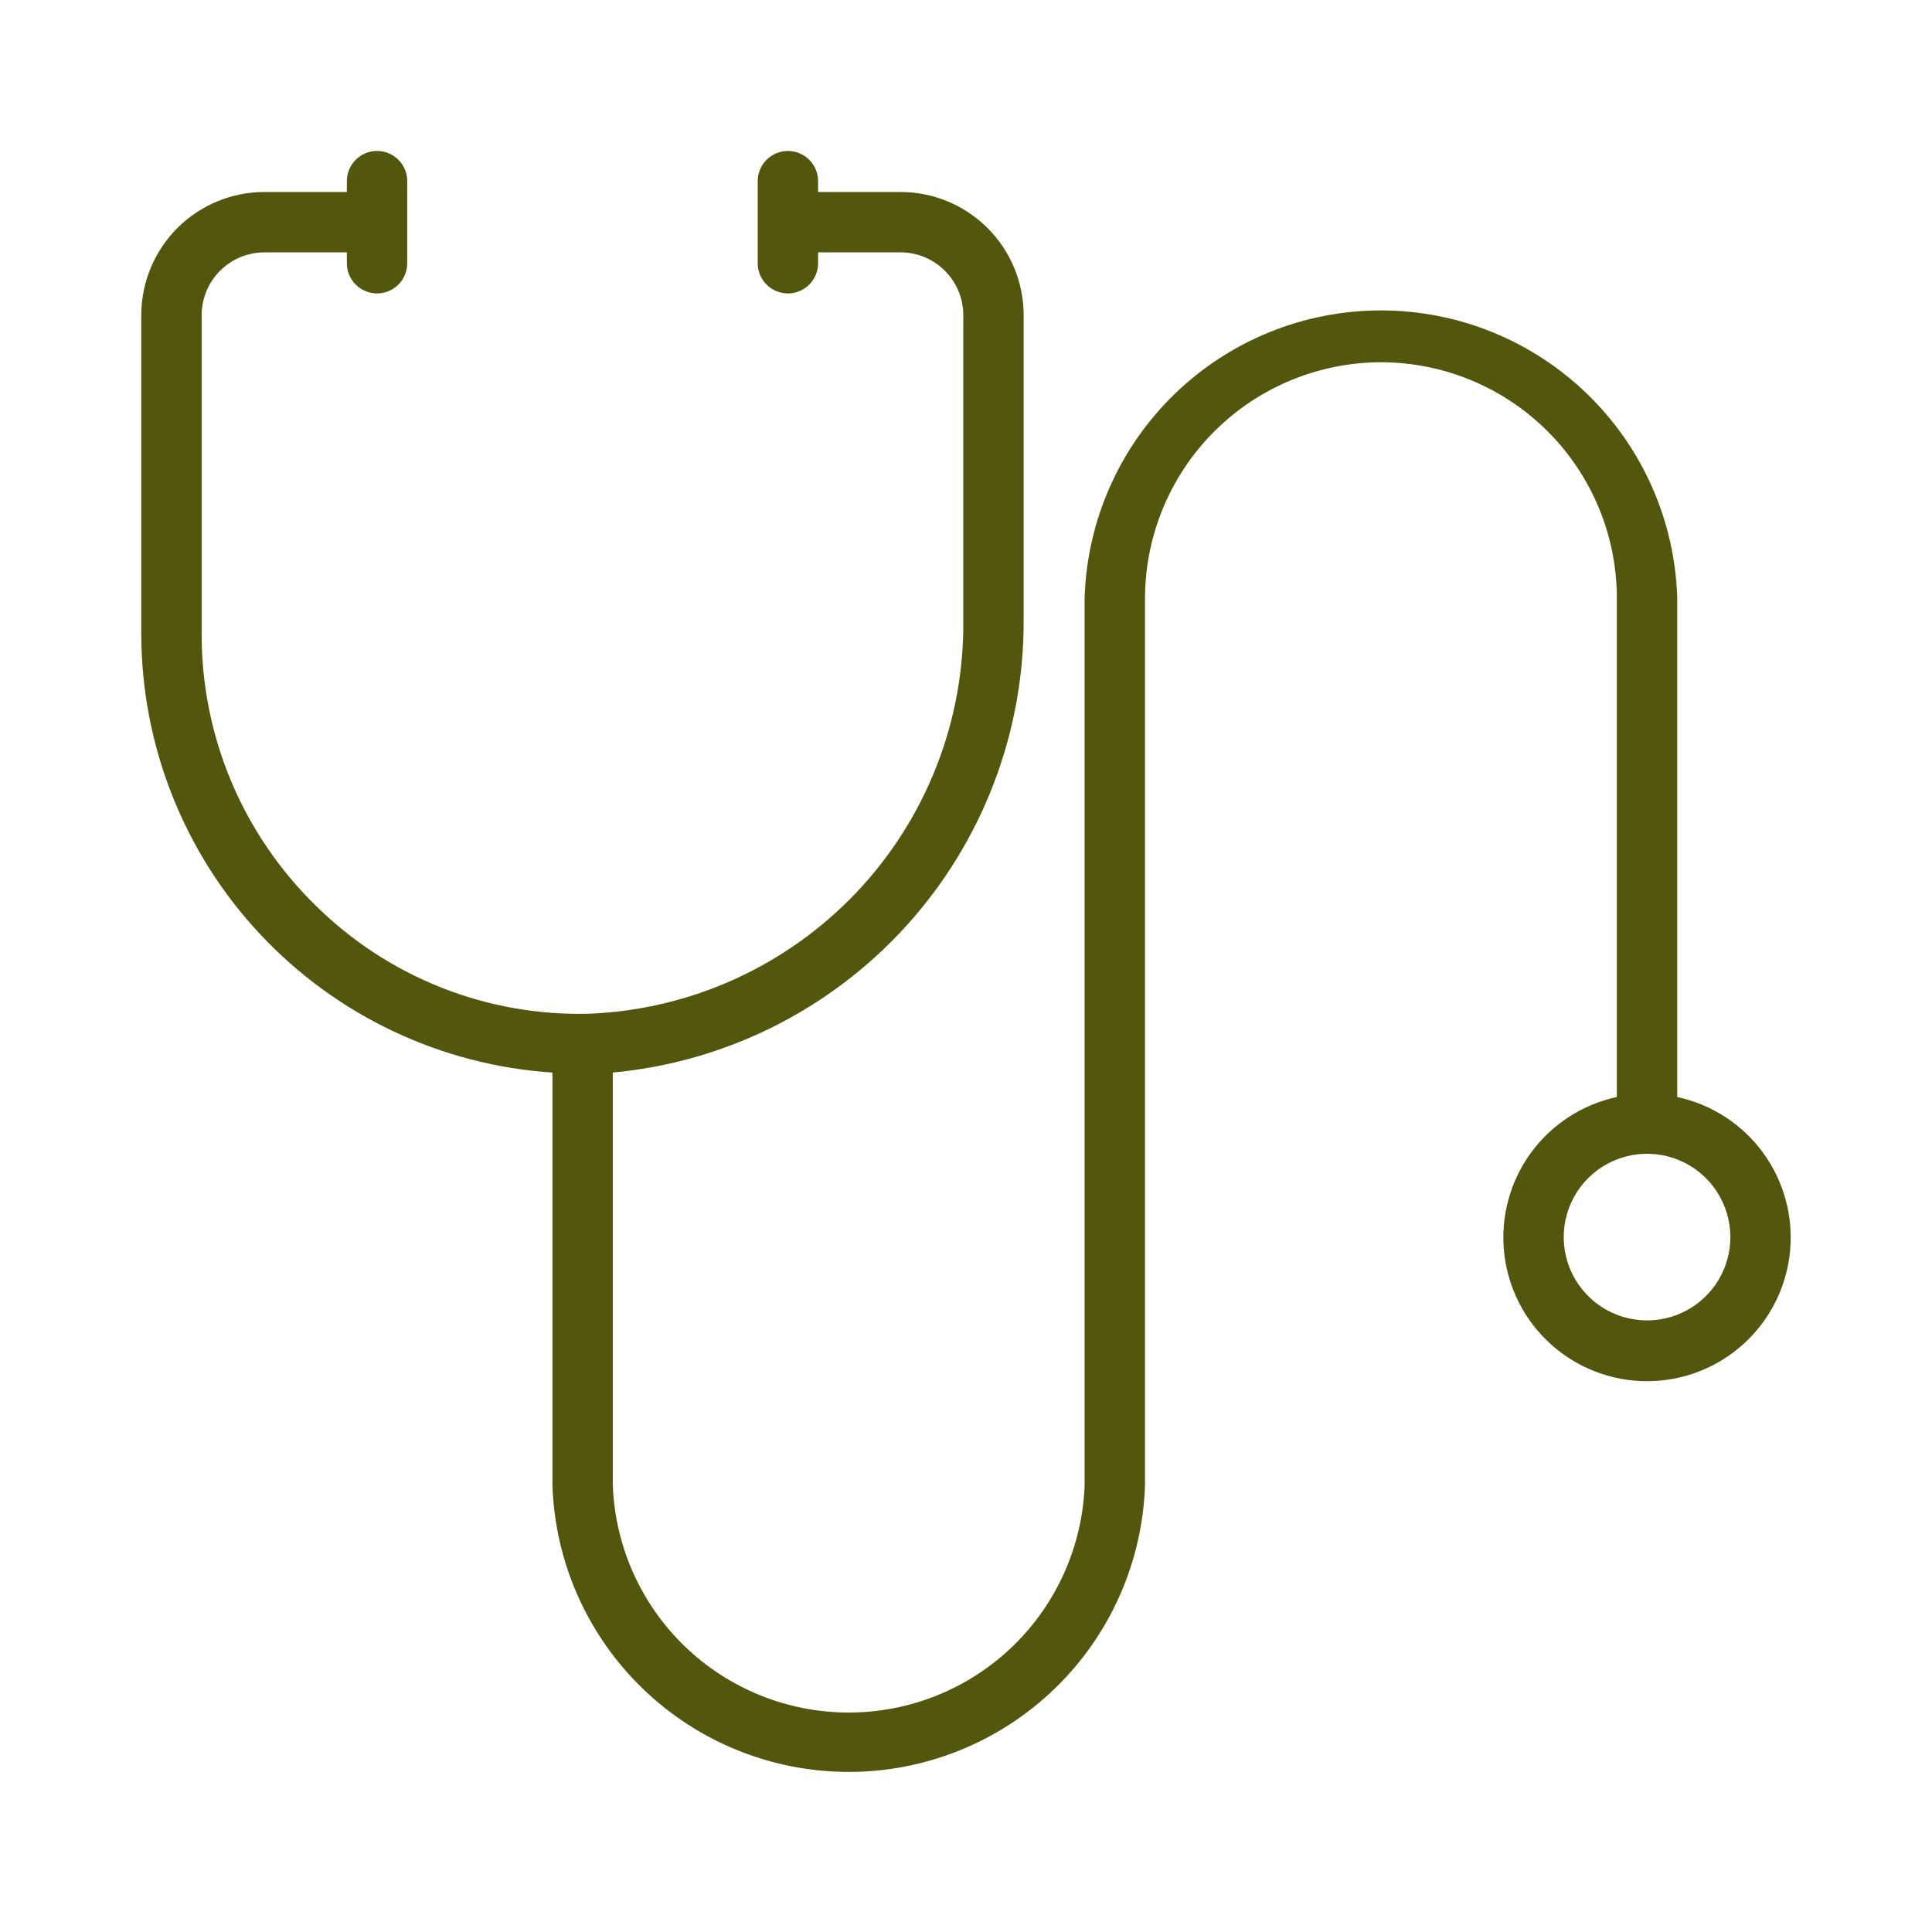 <?xml version="1.0" encoding="UTF-8" standalone="no"?>
<svg width="64" height="64" viewBox="0 0 64 64" fill="none" xmlns="http://www.w3.org/2000/svg">
    <path
        d="M55.56 36.34V19.79C55.479 17.241 54.409 14.824 52.577 13.05C50.745 11.275 48.295 10.283 45.745 10.283C43.195 10.283 40.745 11.275 38.913 13.05C37.081 14.824 36.011 17.241 35.93 19.79V27.64V49.19C35.858 51.214 35.002 53.132 33.545 54.538C32.087 55.944 30.14 56.73 28.115 56.73C26.089 56.73 24.143 55.944 22.685 54.538C21.227 53.132 20.372 51.214 20.3 49.19V35.53C24.033 35.183 27.5 33.45 30.019 30.674C32.538 27.898 33.926 24.279 33.91 20.53V10.43C33.907 9.35 33.476 8.314 32.711 7.551C31.947 6.788 30.91 6.36 29.83 6.36H27.1V6C27.1 5.735 26.995 5.48 26.807 5.293C26.619 5.105 26.365 5 26.1 5C25.835 5 25.58 5.105 25.393 5.293C25.205 5.48 25.1 5.735 25.1 6V8.72C25.1 8.985 25.205 9.24 25.393 9.427C25.58 9.615 25.835 9.72 26.1 9.72C26.365 9.72 26.619 9.615 26.807 9.427C26.995 9.24 27.1 8.985 27.1 8.72V8.36H29.83C30.38 8.36 30.907 8.578 31.297 8.966C31.687 9.354 31.907 9.88 31.91 10.43V20.52C31.952 23.878 30.683 27.121 28.374 29.559C26.064 31.997 22.895 33.44 19.54 33.58C17.863 33.628 16.194 33.335 14.633 32.72C13.073 32.105 11.653 31.18 10.46 30C9.261 28.828 8.308 27.428 7.659 25.883C7.01 24.337 6.677 22.677 6.68 21V10.43C6.683 9.88 6.903 9.354 7.293 8.966C7.682 8.578 8.21 8.36 8.76 8.36H11.49V8.72C11.49 8.985 11.595 9.24 11.783 9.427C11.97 9.615 12.225 9.72 12.49 9.72C12.755 9.72 13.009 9.615 13.197 9.427C13.385 9.24 13.49 8.985 13.49 8.72V6C13.49 5.735 13.385 5.48 13.197 5.293C13.009 5.105 12.755 5 12.49 5C12.225 5 11.97 5.105 11.783 5.293C11.595 5.48 11.49 5.735 11.49 6V6.36H8.76C7.68 6.36 6.643 6.788 5.878 7.551C5.114 8.314 4.683 9.35 4.68 10.43V21C4.685 24.698 6.094 28.255 8.623 30.953C11.151 33.65 14.61 35.286 18.3 35.53V49.19C18.381 51.739 19.451 54.156 21.283 55.93C23.115 57.705 25.565 58.697 28.115 58.697C30.665 58.697 33.115 57.705 34.947 55.93C36.779 54.156 37.849 51.739 37.93 49.19V41.35V19.79C37.941 17.722 38.769 15.742 40.234 14.283C41.699 12.823 43.682 12.003 45.75 12C47.821 12.003 49.805 12.826 51.27 14.29C52.734 15.755 53.557 17.739 53.56 19.81V36.34C52.411 36.587 51.394 37.25 50.704 38.202C50.015 39.154 49.702 40.328 49.827 41.497C49.951 42.665 50.503 43.747 51.377 44.533C52.251 45.319 53.385 45.754 54.56 45.754C55.735 45.754 56.869 45.319 57.743 44.533C58.617 43.747 59.169 42.665 59.293 41.497C59.417 40.328 59.105 39.154 58.416 38.202C57.726 37.25 56.709 36.587 55.56 36.34V36.34ZM54.56 43.74C54.013 43.74 53.479 43.578 53.025 43.273C52.57 42.969 52.217 42.537 52.008 42.032C51.8 41.526 51.746 40.97 51.855 40.434C51.963 39.898 52.227 39.407 52.615 39.021C53.004 38.636 53.497 38.375 54.034 38.271C54.571 38.166 55.126 38.224 55.63 38.436C56.134 38.648 56.564 39.005 56.864 39.461C57.165 39.918 57.324 40.453 57.32 41C57.315 41.728 57.022 42.425 56.505 42.939C55.987 43.452 55.288 43.74 54.56 43.74V43.74Z"
        fill="#53570E" />
</svg>